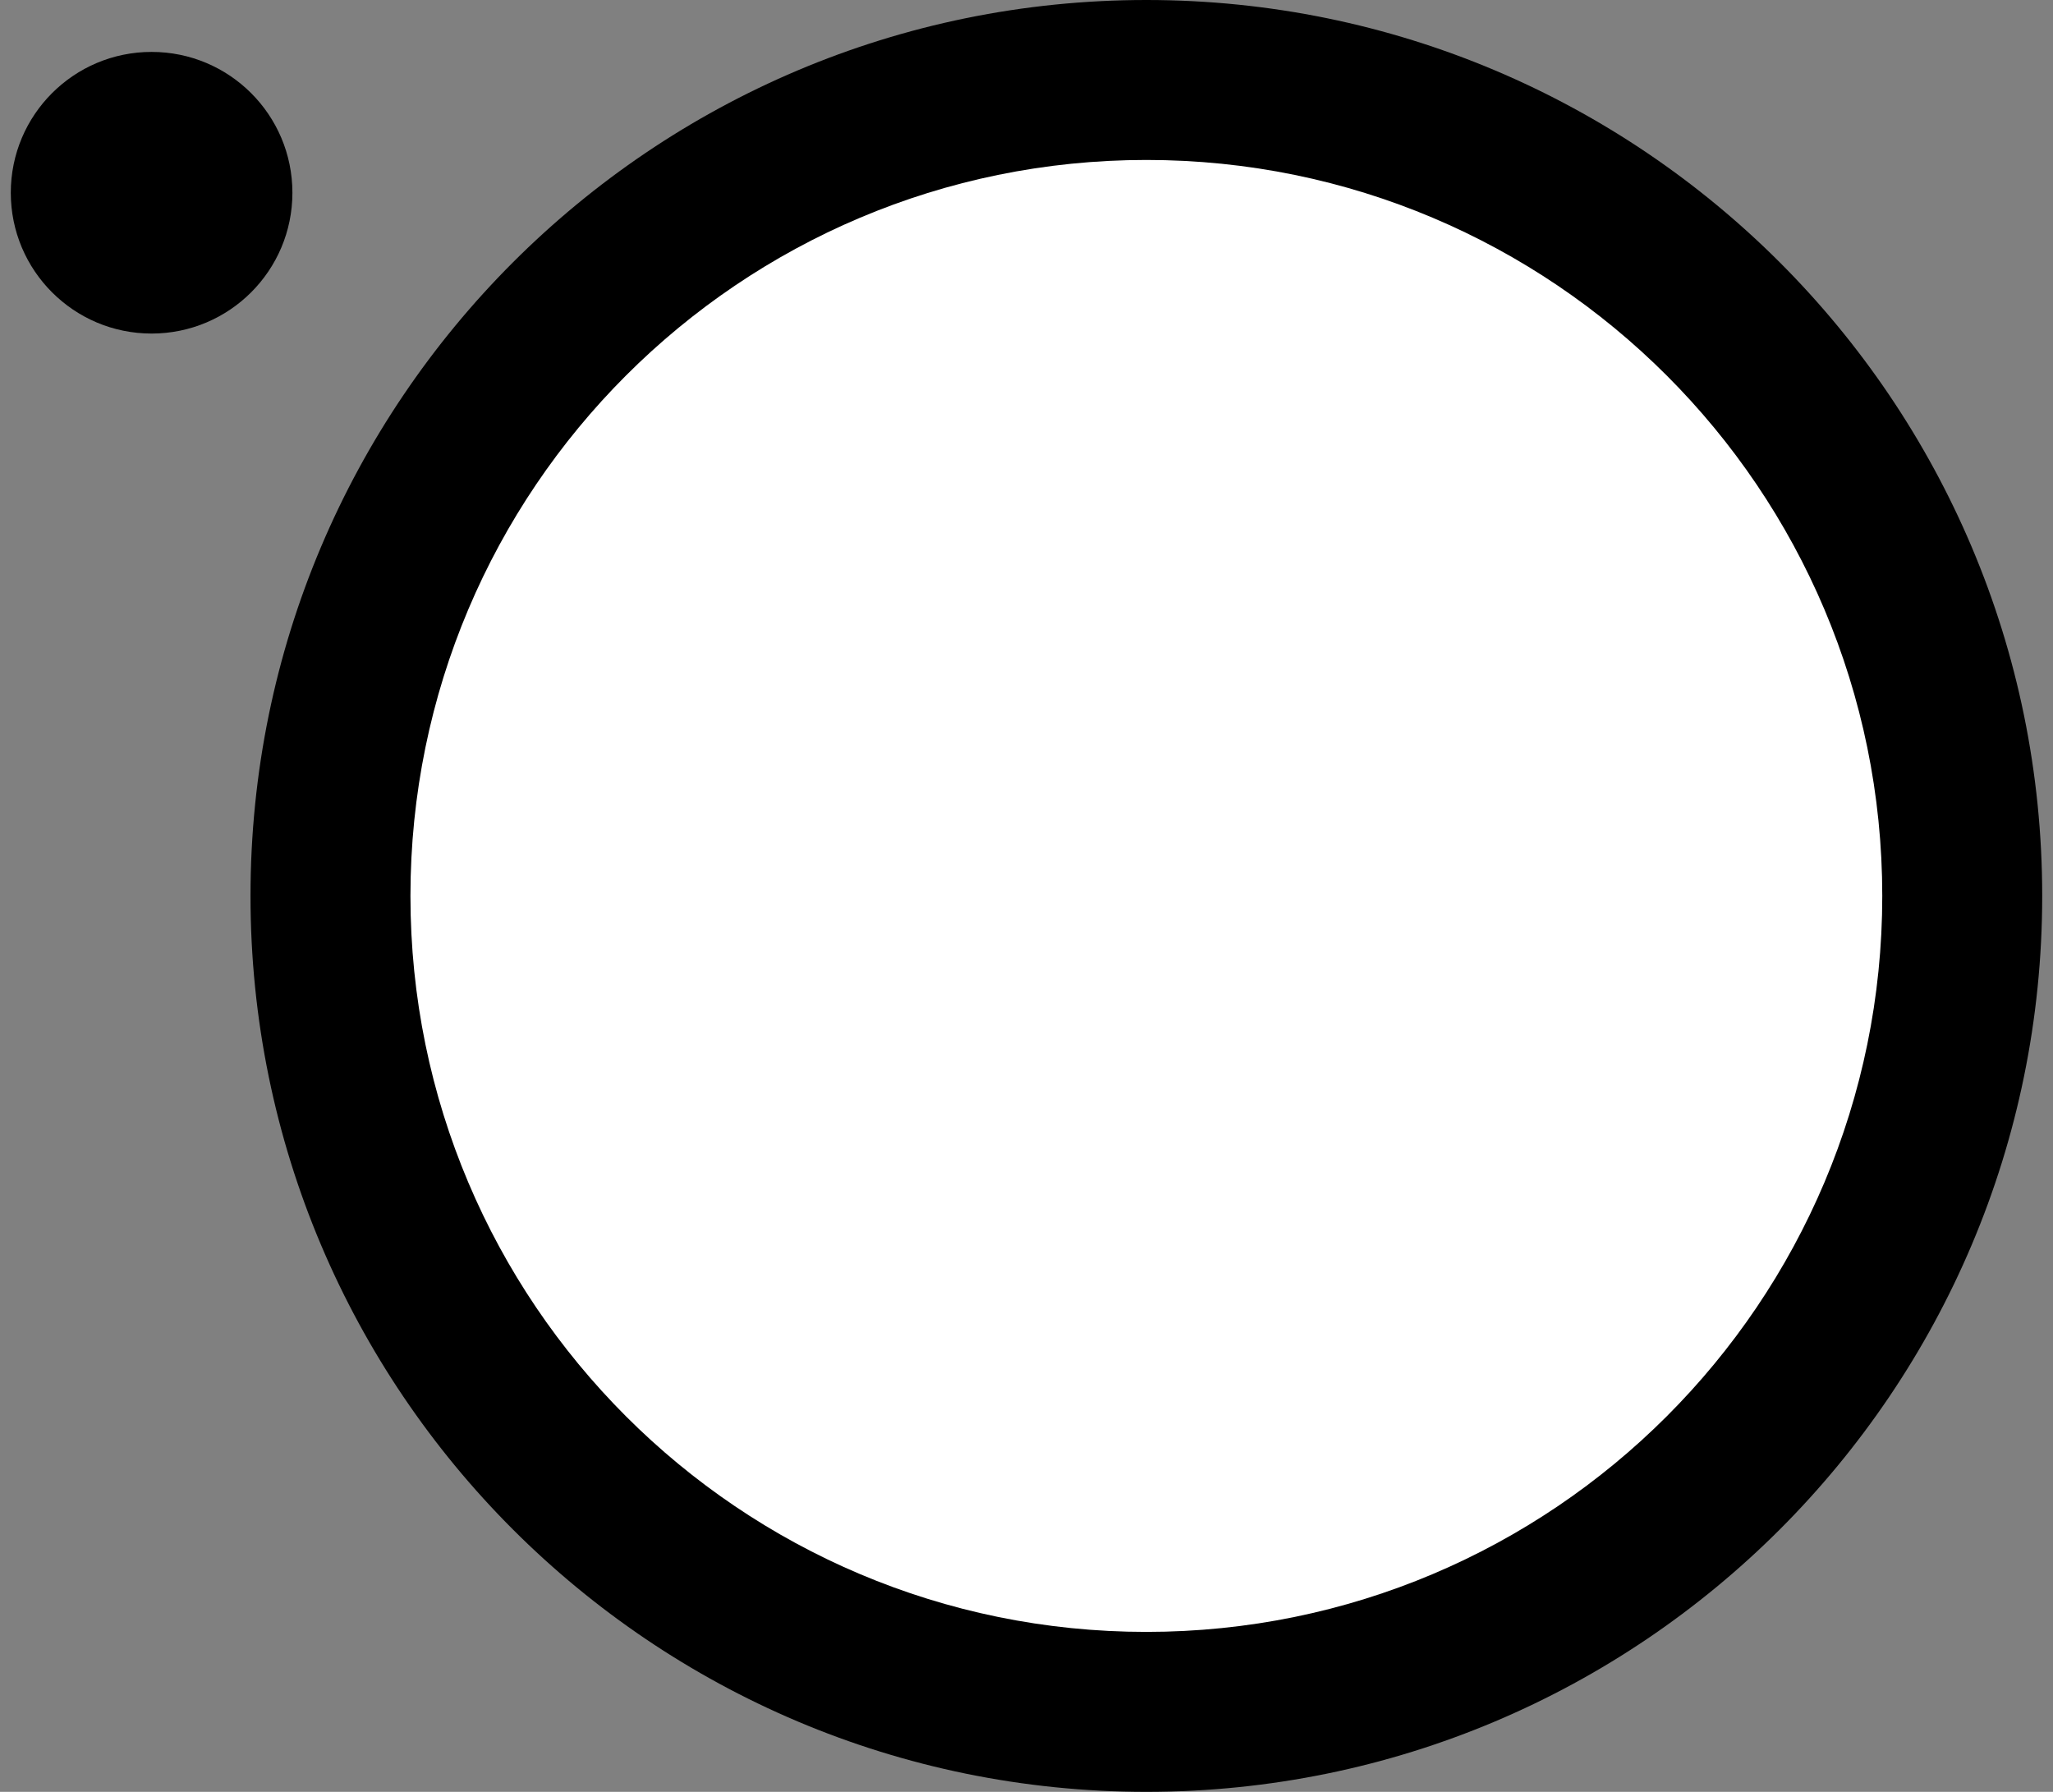 <svg xmlns="http://www.w3.org/2000/svg" xmlns:xlink="http://www.w3.org/1999/xlink" width="880" zoomAndPan="magnify" viewBox="0 0 660 576" height="768" preserveAspectRatio="xMidYMid meet" version="1.0"><rect x="0" y="0" width="660" height="576" fill="#808080" stroke="none"/><defs><g/><clipPath id="2aa7adb3b8"><path d="M 80.531 0 L 656.531 0 L 656.531 576 L 80.531 576 Z M 80.531 0 " clip-rule="nonzero"/></clipPath><clipPath id="9849ac8a47"><path d="M 368.531 0 C 209.473 0 80.531 128.941 80.531 288 C 80.531 447.059 209.473 576 368.531 576 C 527.59 576 656.531 447.059 656.531 288 C 656.531 128.941 527.59 0 368.531 0 " clip-rule="nonzero"/></clipPath><clipPath id="2b5ee5102b"><path d="M 131.949 51.418 L 605.113 51.418 L 605.113 524.582 L 131.949 524.582 Z M 131.949 51.418 " clip-rule="nonzero"/></clipPath><clipPath id="dbc288a8c9"><path d="M 368.531 51.418 C 237.871 51.418 131.949 157.34 131.949 288 C 131.949 418.66 237.871 524.582 368.531 524.582 C 499.191 524.582 605.113 418.66 605.113 288 C 605.113 157.34 499.191 51.418 368.531 51.418 " clip-rule="nonzero"/></clipPath><clipPath id="f5bcee8de8"><path d="M 241.816 385.777 L 263.566 385.777 L 263.566 403.777 L 241.816 403.777 Z M 241.816 385.777 " clip-rule="nonzero"/></clipPath><clipPath id="a150458564"><path d="M 3.469 16.688 L 94.004 16.688 L 94.004 107.223 L 3.469 107.223 Z M 3.469 16.688 " clip-rule="nonzero"/></clipPath><clipPath id="a26ba7451b"><path d="M 48.734 16.688 C 23.734 16.688 3.469 36.957 3.469 61.957 C 3.469 86.957 23.734 107.223 48.734 107.223 C 73.738 107.223 94.004 86.957 94.004 61.957 C 94.004 36.957 73.738 16.688 48.734 16.688 " clip-rule="nonzero"/></clipPath></defs><rect x="-66" width="792" fill="none" y="-57.6" height="691.2" fill-opacity="1"/><rect x="-66" width="792" fill="none" y="-57.6" height="691.2" fill-opacity="1"/><g clip-path="url(#2aa7adb3b8)"><g clip-path="url(#9849ac8a47)"><path fill="#000000" d="M 80.531 0 L 656.531 0 L 656.531 576 L 80.531 576 Z M 80.531 0 " fill-opacity="1" fill-rule="nonzero"/></g></g><g fill="#000000" fill-opacity="1"><g transform="translate(364.336, 290.25)"><g><path d="M 0.531 0 L 0.531 -4.938 L 1.859 -4.938 L 1.859 -1.078 L 3.766 -1.078 L 3.766 0 Z M 0.531 0 "/></g></g></g><g fill="#000000" fill-opacity="1"><g transform="translate(368.346, 290.25)"><g><path d="M 4.109 -1.922 C 4.109 -1.297 3.938 -0.805 3.594 -0.453 C 3.258 -0.109 2.789 0.062 2.188 0.062 C 1.602 0.062 1.141 -0.113 0.797 -0.469 C 0.461 -0.82 0.297 -1.305 0.297 -1.922 C 0.297 -2.547 0.461 -3.031 0.797 -3.375 C 1.129 -3.719 1.598 -3.891 2.203 -3.891 C 2.578 -3.891 2.91 -3.805 3.203 -3.641 C 3.492 -3.484 3.719 -3.254 3.875 -2.953 C 4.031 -2.66 4.109 -2.316 4.109 -1.922 Z M 1.625 -1.922 C 1.625 -1.586 1.664 -1.332 1.75 -1.156 C 1.844 -0.988 1.992 -0.906 2.203 -0.906 C 2.41 -0.906 2.555 -0.988 2.641 -1.156 C 2.723 -1.332 2.766 -1.586 2.766 -1.922 C 2.766 -2.242 2.719 -2.488 2.625 -2.656 C 2.539 -2.82 2.395 -2.906 2.188 -2.906 C 1.988 -2.906 1.844 -2.82 1.75 -2.656 C 1.664 -2.488 1.625 -2.242 1.625 -1.922 Z M 1.625 -1.922 "/></g></g></g><g clip-path="url(#2b5ee5102b)"><g clip-path="url(#dbc288a8c9)"><path fill="#ffffff" d="M 131.949 51.418 L 605.113 51.418 L 605.113 524.582 L 131.949 524.582 Z M 131.949 51.418 " fill-opacity="1" fill-rule="nonzero"/></g></g><g clip-path="url(#a150458564)"><g clip-path="url(#a26ba7451b)"><path fill="#000000" d="M 3.469 16.688 L 94.004 16.688 L 94.004 107.223 L 3.469 107.223 Z M 3.469 16.688 " fill-opacity="1" fill-rule="nonzero"/></g></g></svg>